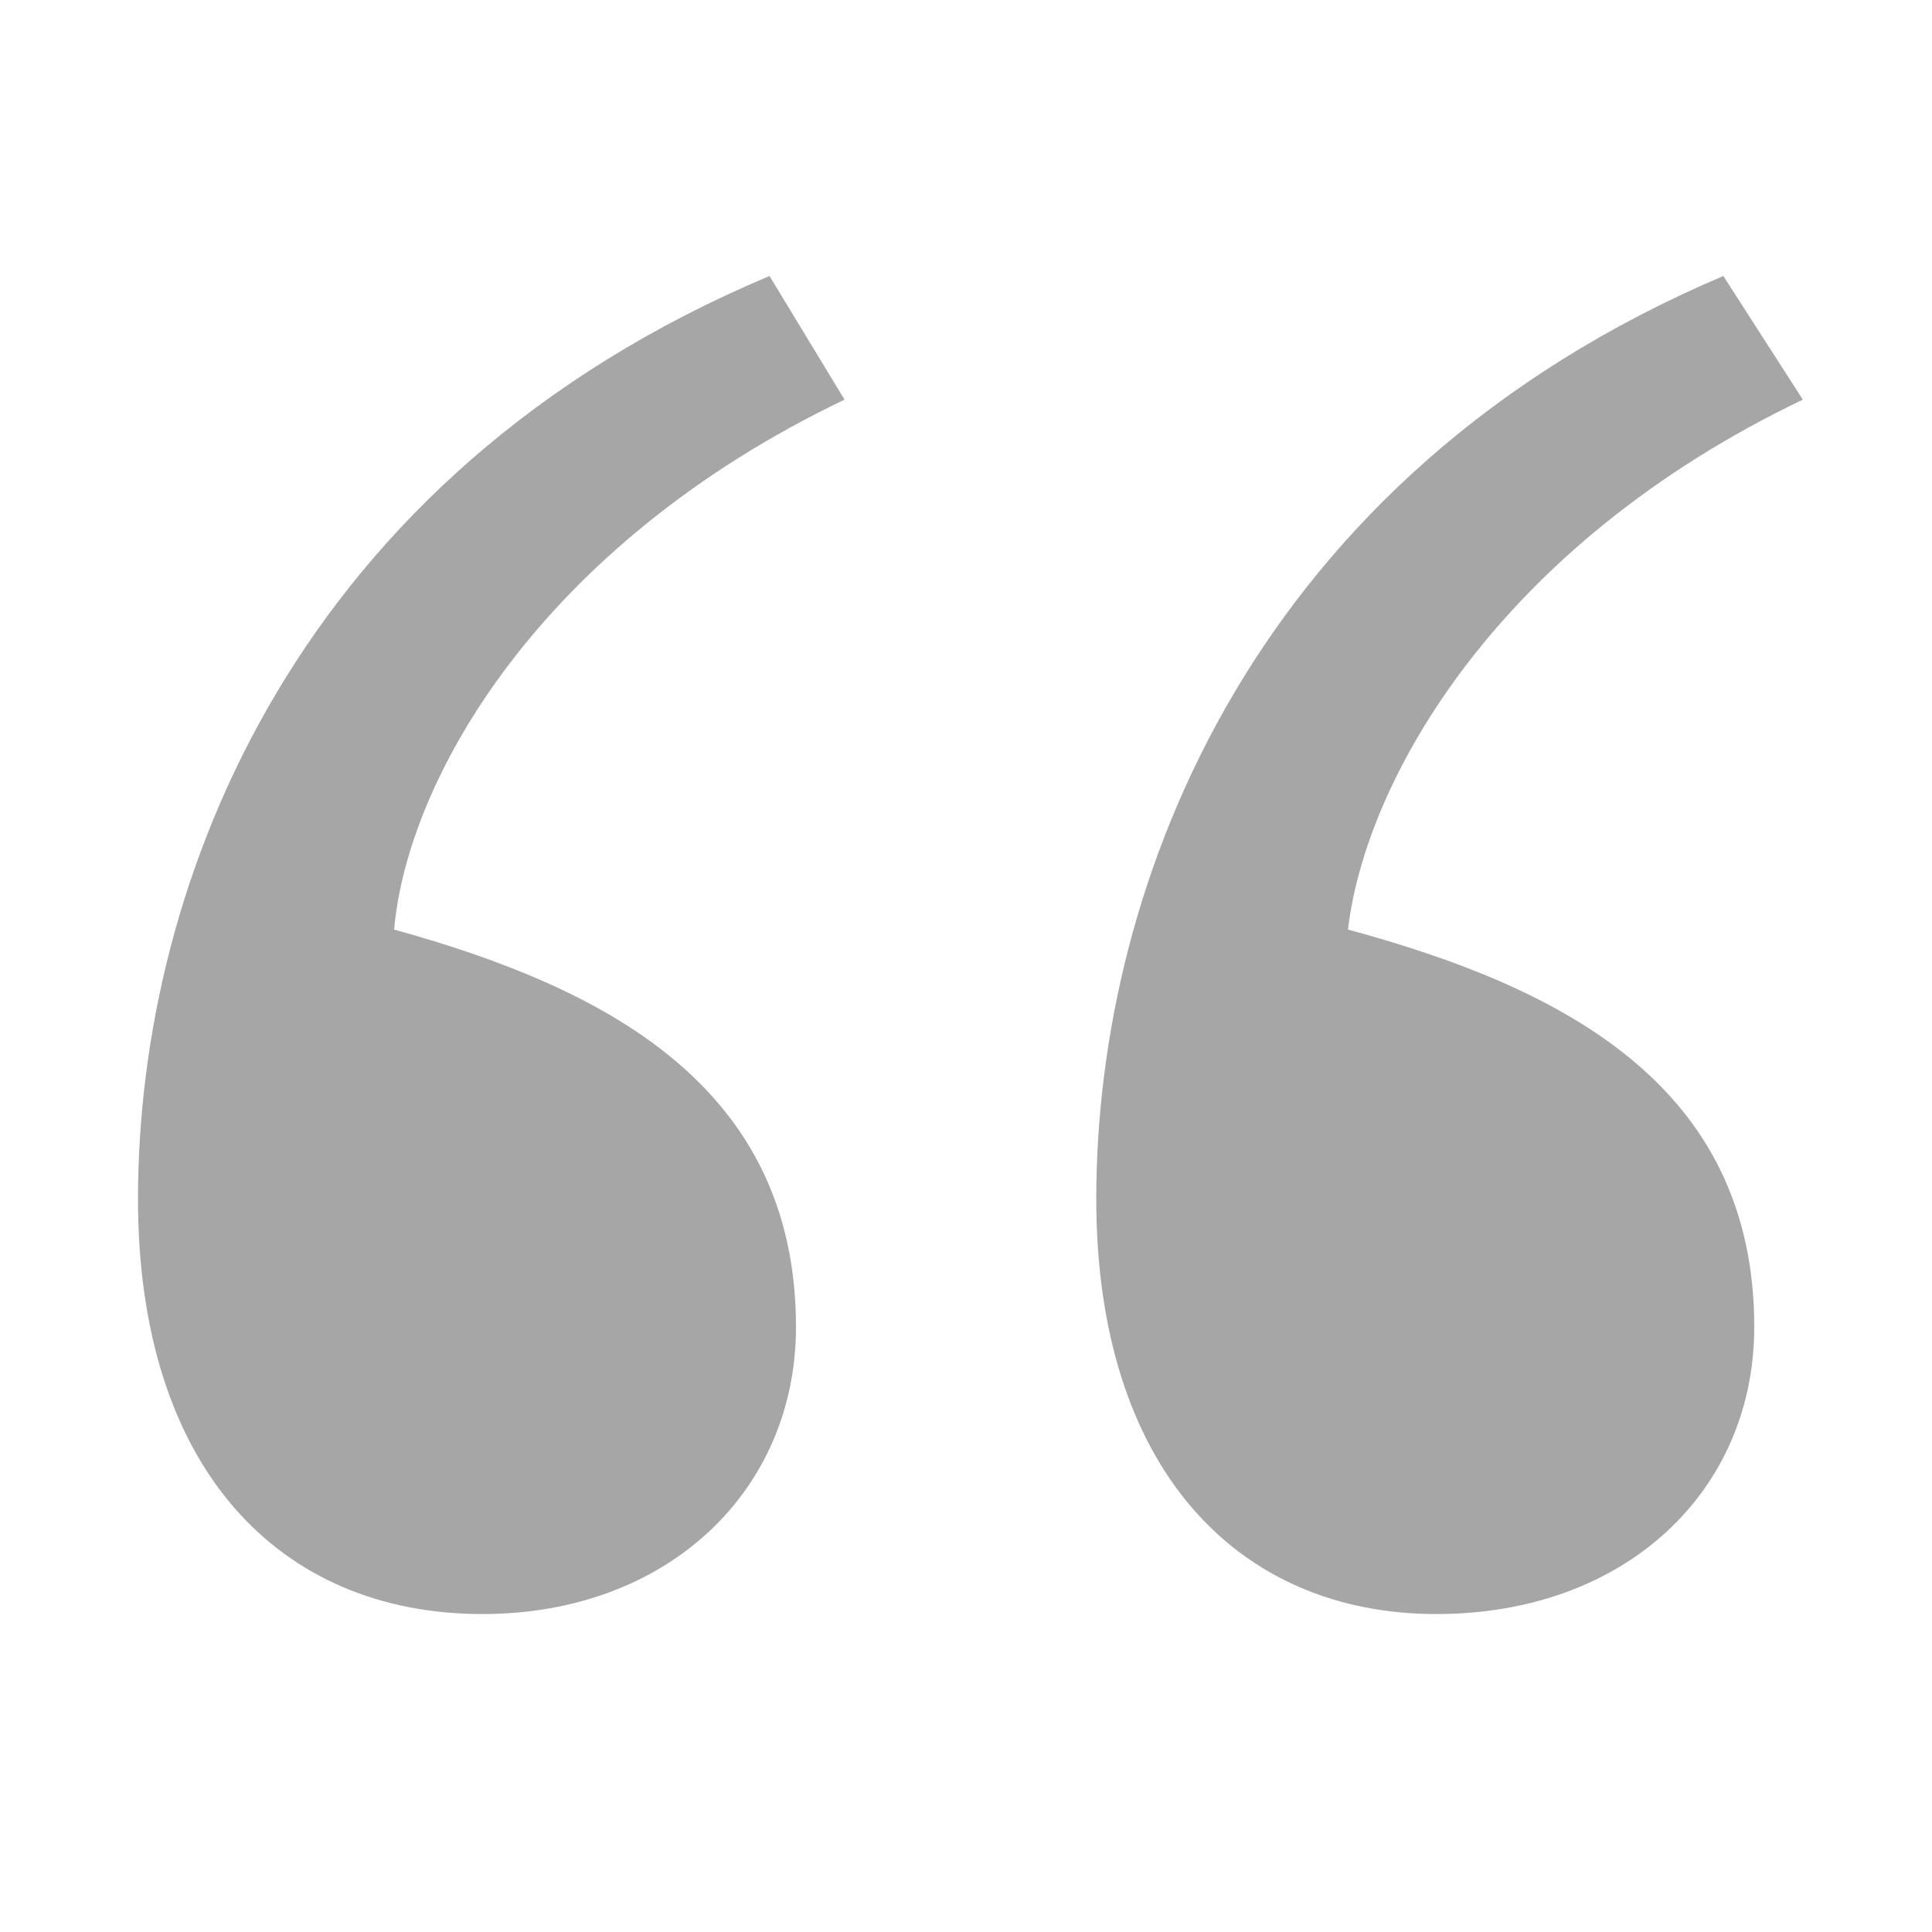 <svg width="14" height="14" viewBox="0 0 14 14" fill="none" xmlns="http://www.w3.org/2000/svg">
  <g id="Frame 2053139512">
    <path id="&#226;&#128;&#156;" opacity="0.4"
      d="M5.576 2L6.12 2.896C3.912 3.952 2.952 5.648 2.856 6.736C4.36 7.152 5.768 7.856 5.768 9.616C5.768 10.8 4.84 11.696 3.496 11.696C2.024 11.696 1 10.64 1 8.688C1 6.384 2.152 3.44 5.576 2ZM12.488 2L13.064 2.896C10.856 3.952 9.896 5.648 9.768 6.736C11.304 7.152 12.712 7.856 12.712 9.616C12.712 10.8 11.784 11.696 10.408 11.696C8.968 11.696 7.944 10.64 7.944 8.688C7.944 6.384 9.096 3.44 12.488 2Z"
      fill="#212121" />
  </g>
</svg>